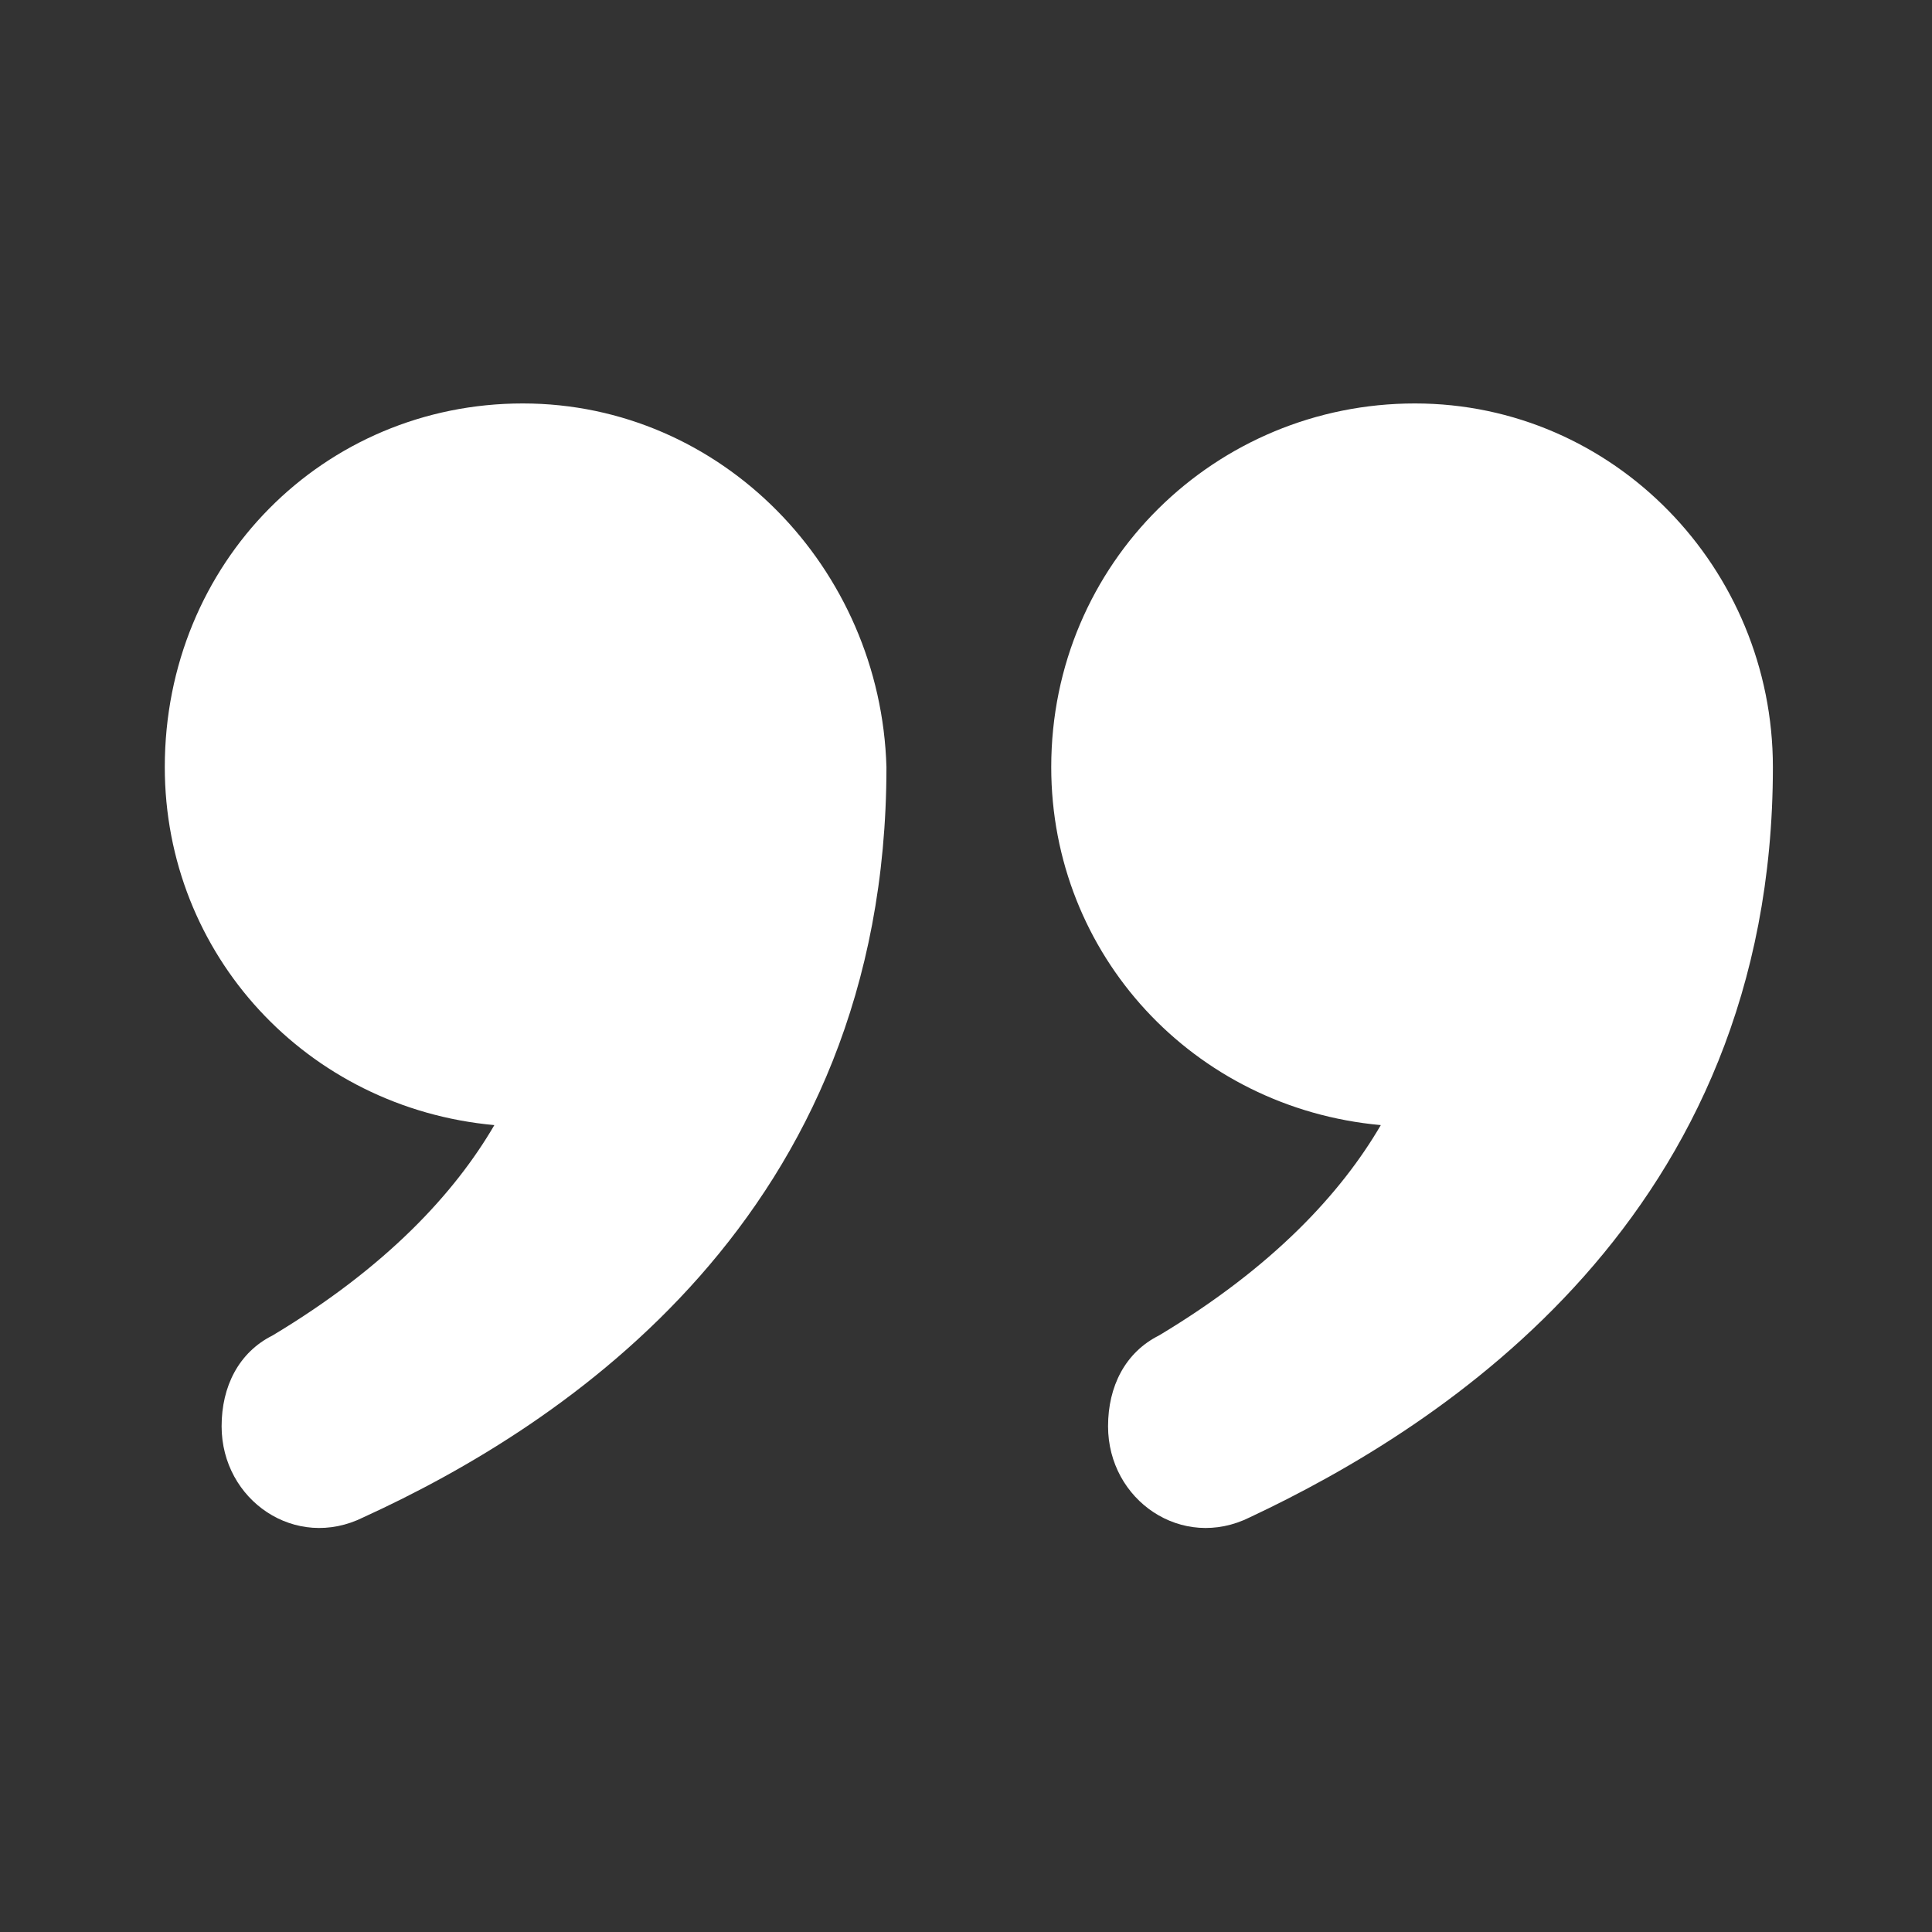<?xml version="1.0" encoding="utf-8"?>
<!-- Generator: Adobe Illustrator 24.2.1, SVG Export Plug-In . SVG Version: 6.00 Build 0)  -->
<svg version="1.1" id="Layer_1" xmlns="http://www.w3.org/2000/svg" xmlns:xlink="http://www.w3.org/1999/xlink" x="0px" y="0px"
	 viewBox="0 0 34 34" style="enable-background:new 0 0 34 34;" xml:space="preserve">
<rect x="0" y="0" width="34" height="34" fill="#333333" stroke="none"/>
<style type="text/css">
	.st0{fill:#FFFFFF;}
</style>
<g>
	<path class="st0" d="M9.2,7.1c-3.5,0-6.3,2.8-6.3,6.4c0,3.3,2.5,6,5.8,6.3c-0.7,1.2-1.9,2.5-3.9,3.7c-0.6,0.3-0.9,0.9-0.9,1.6
		c0,1.3,1.3,2.2,2.5,1.6c3.5-1.6,9.2-5.3,9.2-13.2C15.5,10,12.7,7.1,9.2,7.1z"/>
	<path class="st0" d="M24.9,7.1c-3.5,0-6.4,2.8-6.4,6.4c0,3.3,2.5,6,5.8,6.3c-0.7,1.2-1.9,2.5-3.9,3.7c-0.6,0.3-0.9,0.9-0.9,1.6
		c0,1.3,1.3,2.2,2.5,1.6c3.4-1.6,9.2-5.3,9.2-13.2C31.2,10,28.4,7.1,24.9,7.1z"/>
</g>
</svg>
